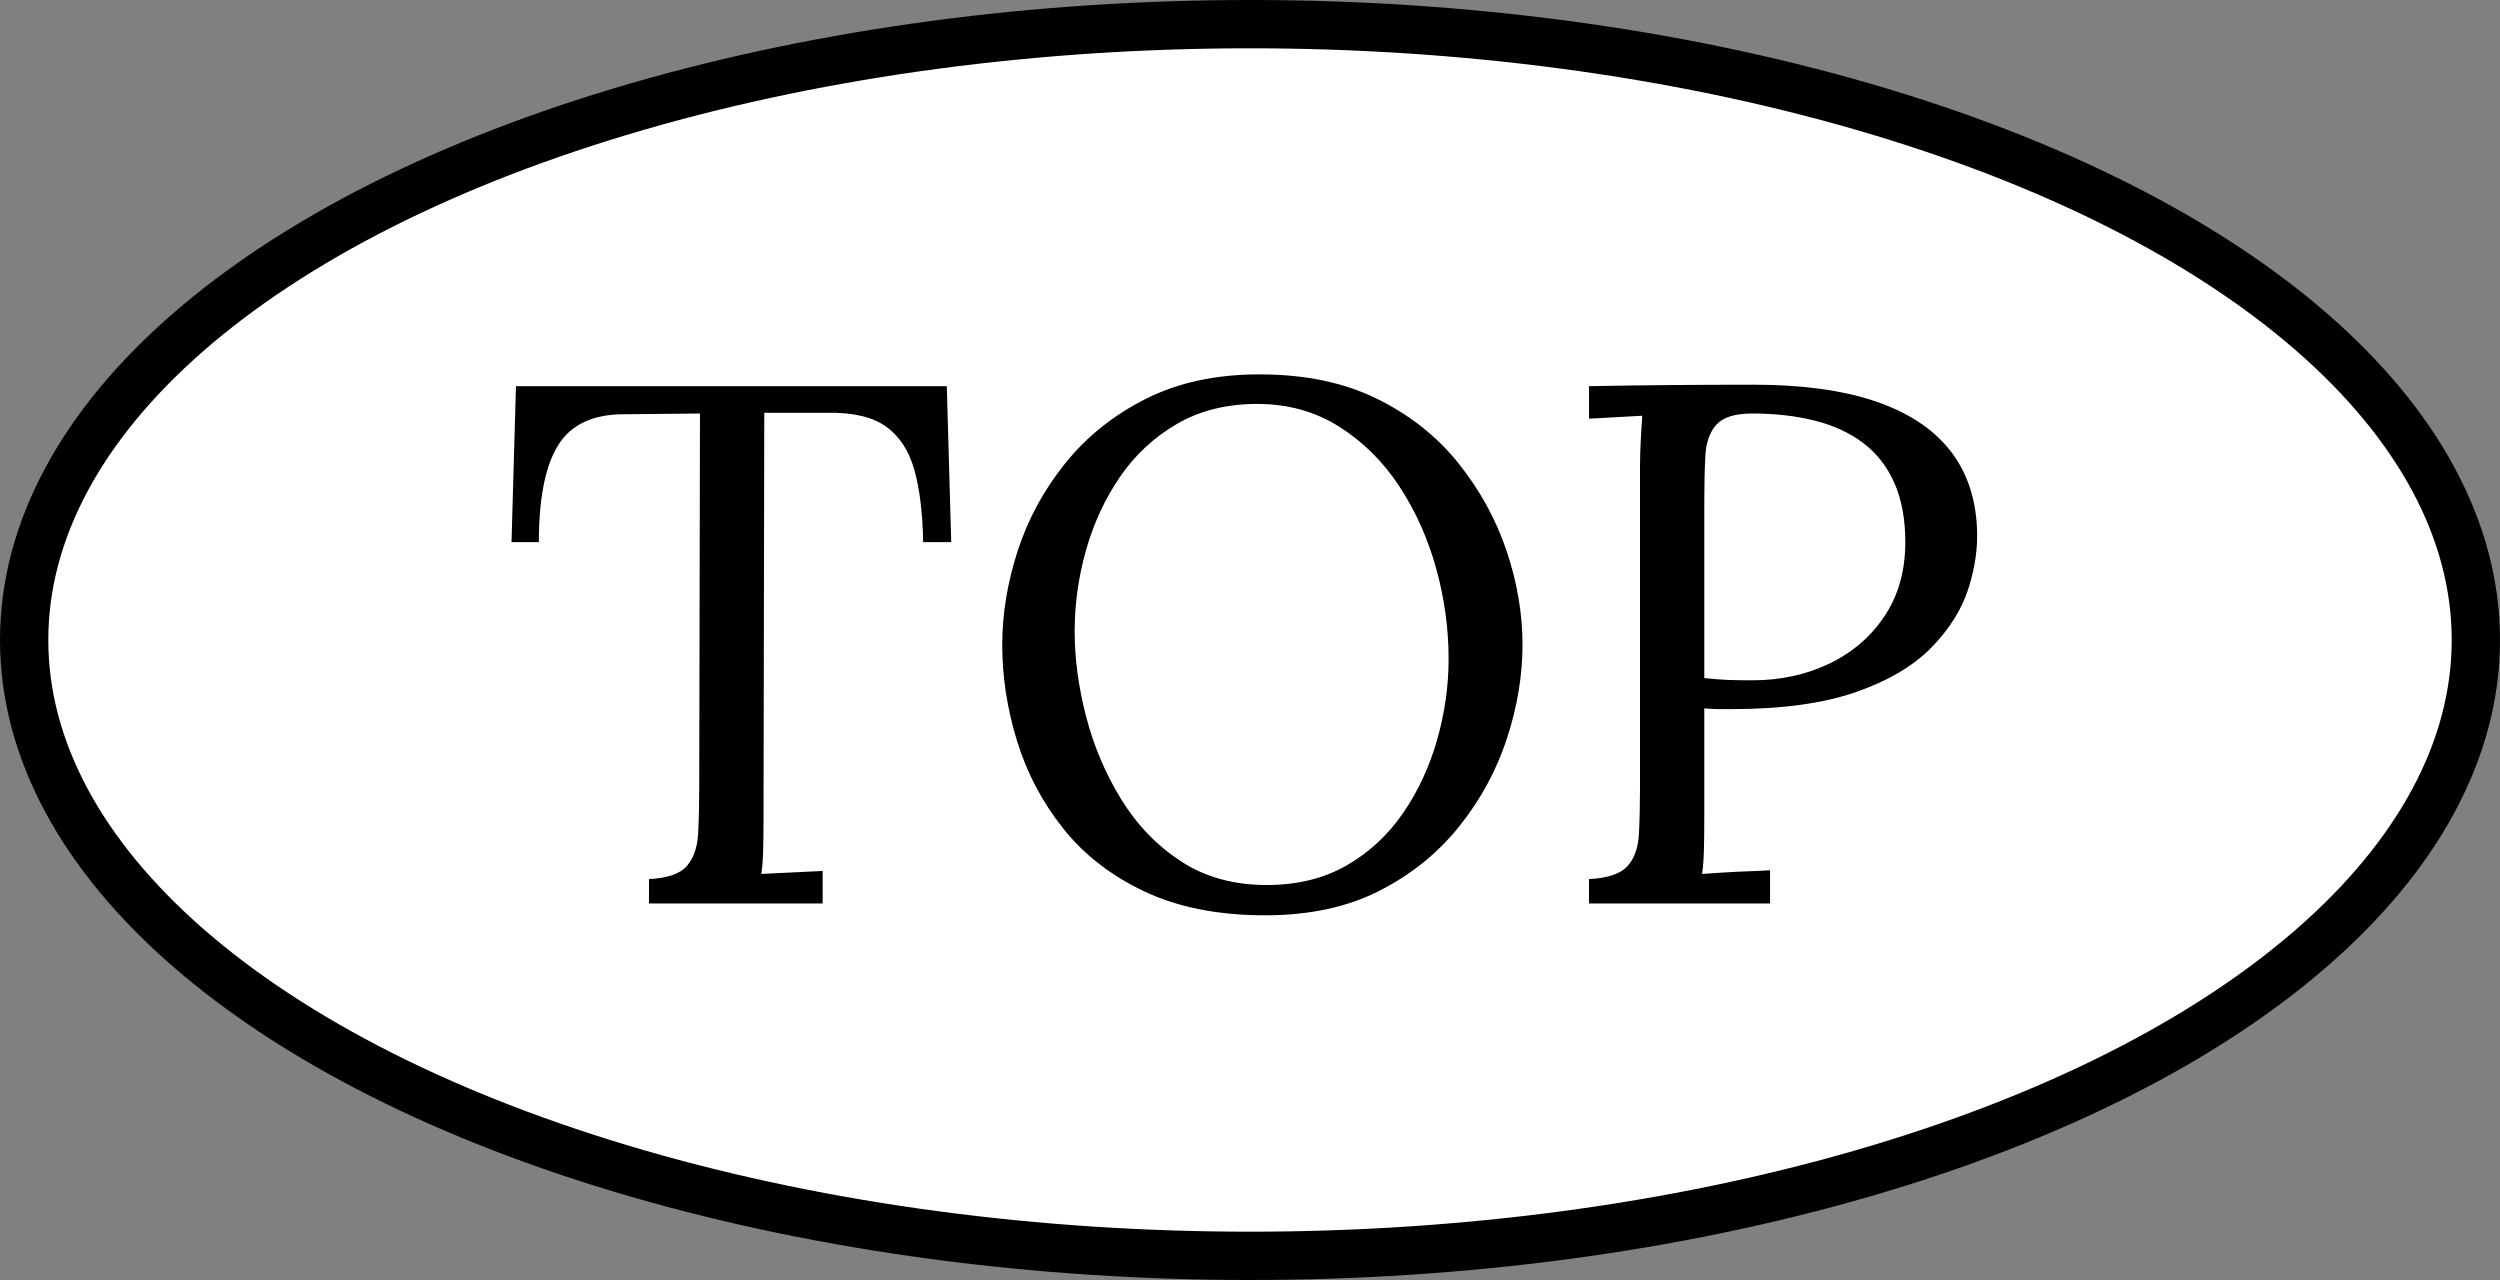 <!-- Generator: Adobe Illustrator 21.0.2, SVG Export Plug-In  -->
<svg version="1.1"
	 xmlns="http://www.w3.org/2000/svg" xmlns:xlink="http://www.w3.org/1999/xlink" xmlns:a="http://ns.adobe.com/AdobeSVGViewerExtensions/3.0/"
	 x="0px" y="0px" width="465.787px" height="238.481px" viewBox="0 0 465.787 238.481"
	 style="enable-background:new 0 0 465.787 238.481;" xml:space="preserve">
<rect x="0" y="0" width="465.787" height="238.481" fill="#808080" stroke="none"/>
<style type="text/css">
	.st0{fill:#FFFFFF;stroke:#000000;stroke-width:9;stroke-miterlimit:10;}
	.st1{fill:none;}
	.st2{font-family:'Lora-Regular';}
	.st3{font-size:137.689px;}
	.st4{letter-spacing:-1;}
</style>
<defs>
</defs>
<ellipse class="st0" cx="232.894" cy="119.241" rx="228.394" ry="114.741"/>
<g>
	<rect x="92.277" y="64.38" class="st1" width="281.234" height="109.243"/>
	<path d="M171.998,101.003c-0.093-5.415-0.644-9.913-1.652-13.493c-1.011-3.58-2.777-6.265-5.301-8.055
		c-2.525-1.79-6.175-2.638-10.946-2.547h-11.703l-0.138,75.04c0,2.479-0.024,4.612-0.069,6.402c-0.047,1.79-0.161,3.283-0.344,4.475
		c1.927-0.09,3.831-0.183,5.714-0.275c1.88-0.09,3.786-0.183,5.714-0.275v6.059h-32.356v-4.544c3.487-0.183,5.852-1.009,7.091-2.479
		c1.239-1.467,1.928-3.464,2.065-5.989c0.138-2.523,0.206-5.346,0.206-8.468l0.138-69.808l-14.182,0.137
		c-5.783,0-9.868,1.928-12.255,5.783c-2.388,3.855-3.579,9.868-3.579,18.037h-5.095l0.826-29.052h80.272l0.826,29.052H171.998z"/>
	<path d="M235.748,170.536c-8.722,0-16.202-1.47-22.443-4.406c-6.243-2.937-11.313-6.86-15.214-11.772
		c-3.903-4.909-6.771-10.348-8.605-16.316c-1.838-5.965-2.754-11.931-2.754-17.899c0-5.782,0.964-11.635,2.892-17.555
		c1.927-5.921,4.888-11.359,8.881-16.316c3.992-4.957,8.994-8.95,15.008-11.979c6.011-3.029,13.057-4.544,21.135-4.544
		c8.444,0,15.742,1.515,21.893,4.544c6.148,3.028,11.222,7.046,15.215,12.048c3.993,5.004,6.975,10.442,8.95,16.315
		c1.973,5.876,2.96,11.704,2.96,17.486c0,5.693-0.964,11.497-2.892,17.418s-4.888,11.383-8.881,16.385
		c-3.993,5.004-8.974,9.019-14.939,12.048C250.984,169.021,243.917,170.536,235.748,170.536z M236.023,164.891
		c5.69,0,10.647-1.216,14.871-3.648c4.221-2.432,7.731-5.69,10.533-9.776c2.799-4.083,4.909-8.627,6.333-13.631
		c1.422-5.002,2.135-10.027,2.135-15.077c0-5.69-0.781-11.335-2.341-16.936c-1.562-5.598-3.855-10.692-6.885-15.283
		c-3.029-4.589-6.771-8.283-11.222-11.084c-4.453-2.799-9.524-4.199-15.215-4.199c-5.692,0-10.671,1.239-14.938,3.717
		c-4.269,2.479-7.804,5.762-10.603,9.845c-2.801,4.086-4.911,8.63-6.334,13.632c-1.424,5.004-2.134,10.074-2.134,15.214
		c0,5.05,0.71,10.327,2.134,15.835c1.423,5.507,3.602,10.649,6.541,15.421c2.937,4.773,6.654,8.629,11.152,11.565
		C224.548,163.424,229.873,164.891,236.023,164.891z"/>
	<path d="M296.056,163.789c3.487-0.183,5.873-0.985,7.159-2.409c1.284-1.422,1.997-3.396,2.135-5.921
		c0.138-2.523,0.206-5.392,0.206-8.605V87.372c0-1.835,0.045-3.602,0.138-5.301c0.091-1.697,0.183-3.236,0.275-4.613
		c-1.652,0.093-3.305,0.186-4.957,0.275c-1.652,0.093-3.304,0.186-4.956,0.275v-6.058c4.864-0.091,9.866-0.16,15.008-0.207
		c5.14-0.045,10.372-0.069,15.696-0.069c8.902,0,16.385,1.011,22.443,3.029c6.059,2.02,10.692,5.004,13.906,8.949
		c3.212,3.948,4.957,8.859,5.232,14.732c0.183,3.58-0.344,7.321-1.583,11.222c-1.239,3.903-3.535,7.573-6.885,11.016
		c-3.352,3.442-8.055,6.22-14.113,8.33c-6.059,2.112-13.816,3.167-23.27,3.167c-0.367,0-1.056,0-2.065,0
		c-1.011,0-1.975-0.045-2.891-0.138v19.965c0,2.479-0.024,4.612-0.069,6.402c-0.047,1.79-0.161,3.283-0.344,4.475
		c1.467-0.09,2.891-0.183,4.268-0.275c1.377-0.09,2.775-0.159,4.2-0.206c1.422-0.045,2.822-0.114,4.199-0.207v6.196h-33.733V163.789
		z M317.536,126.338c1.742,0.186,3.235,0.299,4.475,0.345c1.239,0.047,2.729,0.068,4.475,0.068c5.232,0,10.004-1.032,14.319-3.098
		c4.313-2.065,7.756-5.026,10.327-8.881c2.568-3.855,3.855-8.444,3.855-13.77c0-4.313-0.688-8.007-2.065-11.084
		c-1.377-3.074-3.328-5.553-5.852-7.435c-2.526-1.881-5.531-3.258-9.019-4.131c-3.49-0.871-7.346-1.308-11.566-1.308
		c-3.214,0-5.438,0.688-6.678,2.064s-1.928,3.283-2.065,5.715c-0.138,2.433-0.206,5.301-0.206,8.605V126.338z"/>
</g>
</svg>